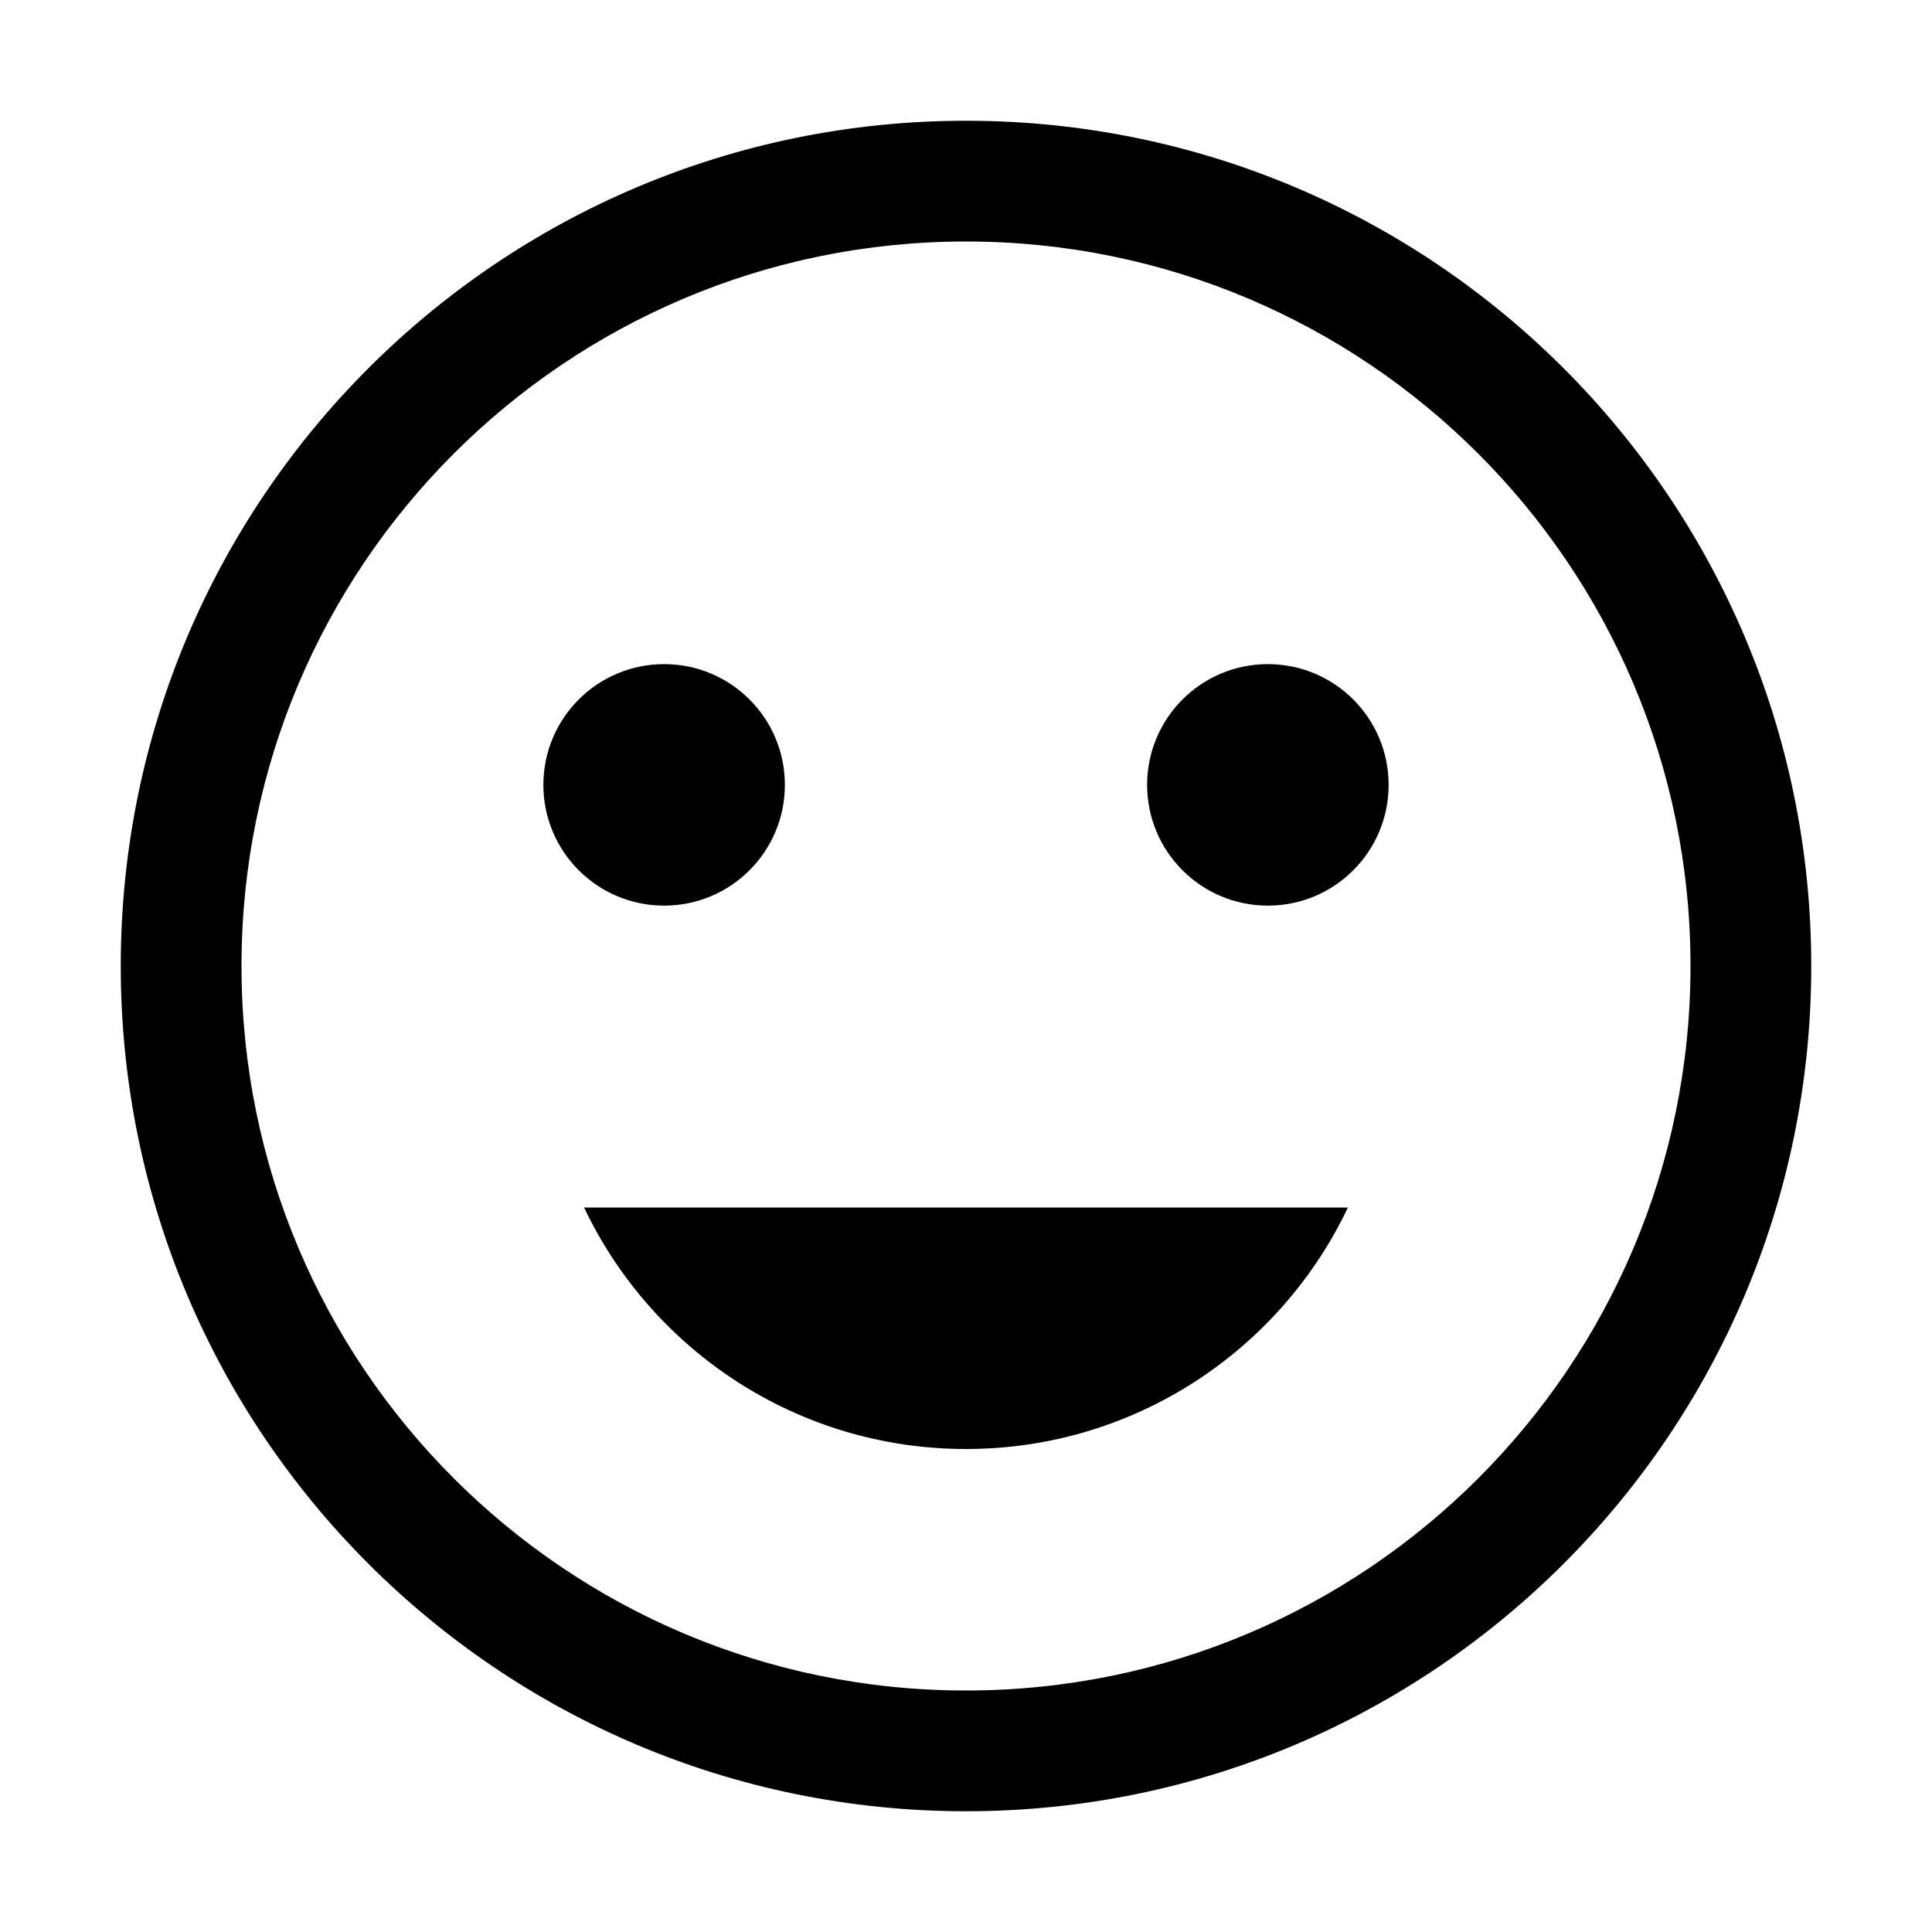 <svg width="32" height="32" viewBox="0 0 32 32" fill="none" xmlns="http://www.w3.org/2000/svg">
<path d="M11 15C12.105 15 13 14.105 13 13C13 11.895 12.105 11 11 11C9.895 11 9 11.895 9 13C9 14.105 9.895 15 11 15Z" fill="black"/>
<path d="M23 13C23 14.105 22.105 15 21 15C19.895 15 19 14.105 19 13C19 11.895 19.895 11 21 11C22.105 11 23 11.895 23 13Z" fill="black"/>
<path d="M16 24C18.792 24 21.203 22.365 22.326 20H9.674C10.797 22.365 13.208 24 16 24Z" fill="black"/>
<path fill-rule="evenodd" clip-rule="evenodd" d="M30 16C30 23.732 23.732 30 16 30C8.268 30 2 23.732 2 16C2 8.268 8.268 2 16 2C23.732 2 30 8.268 30 16ZM28 16C28 22.627 22.627 28 16 28C9.373 28 4 22.627 4 16C4 9.373 9.373 4 16 4C22.627 4 28 9.373 28 16Z" fill="black"/>
</svg>
